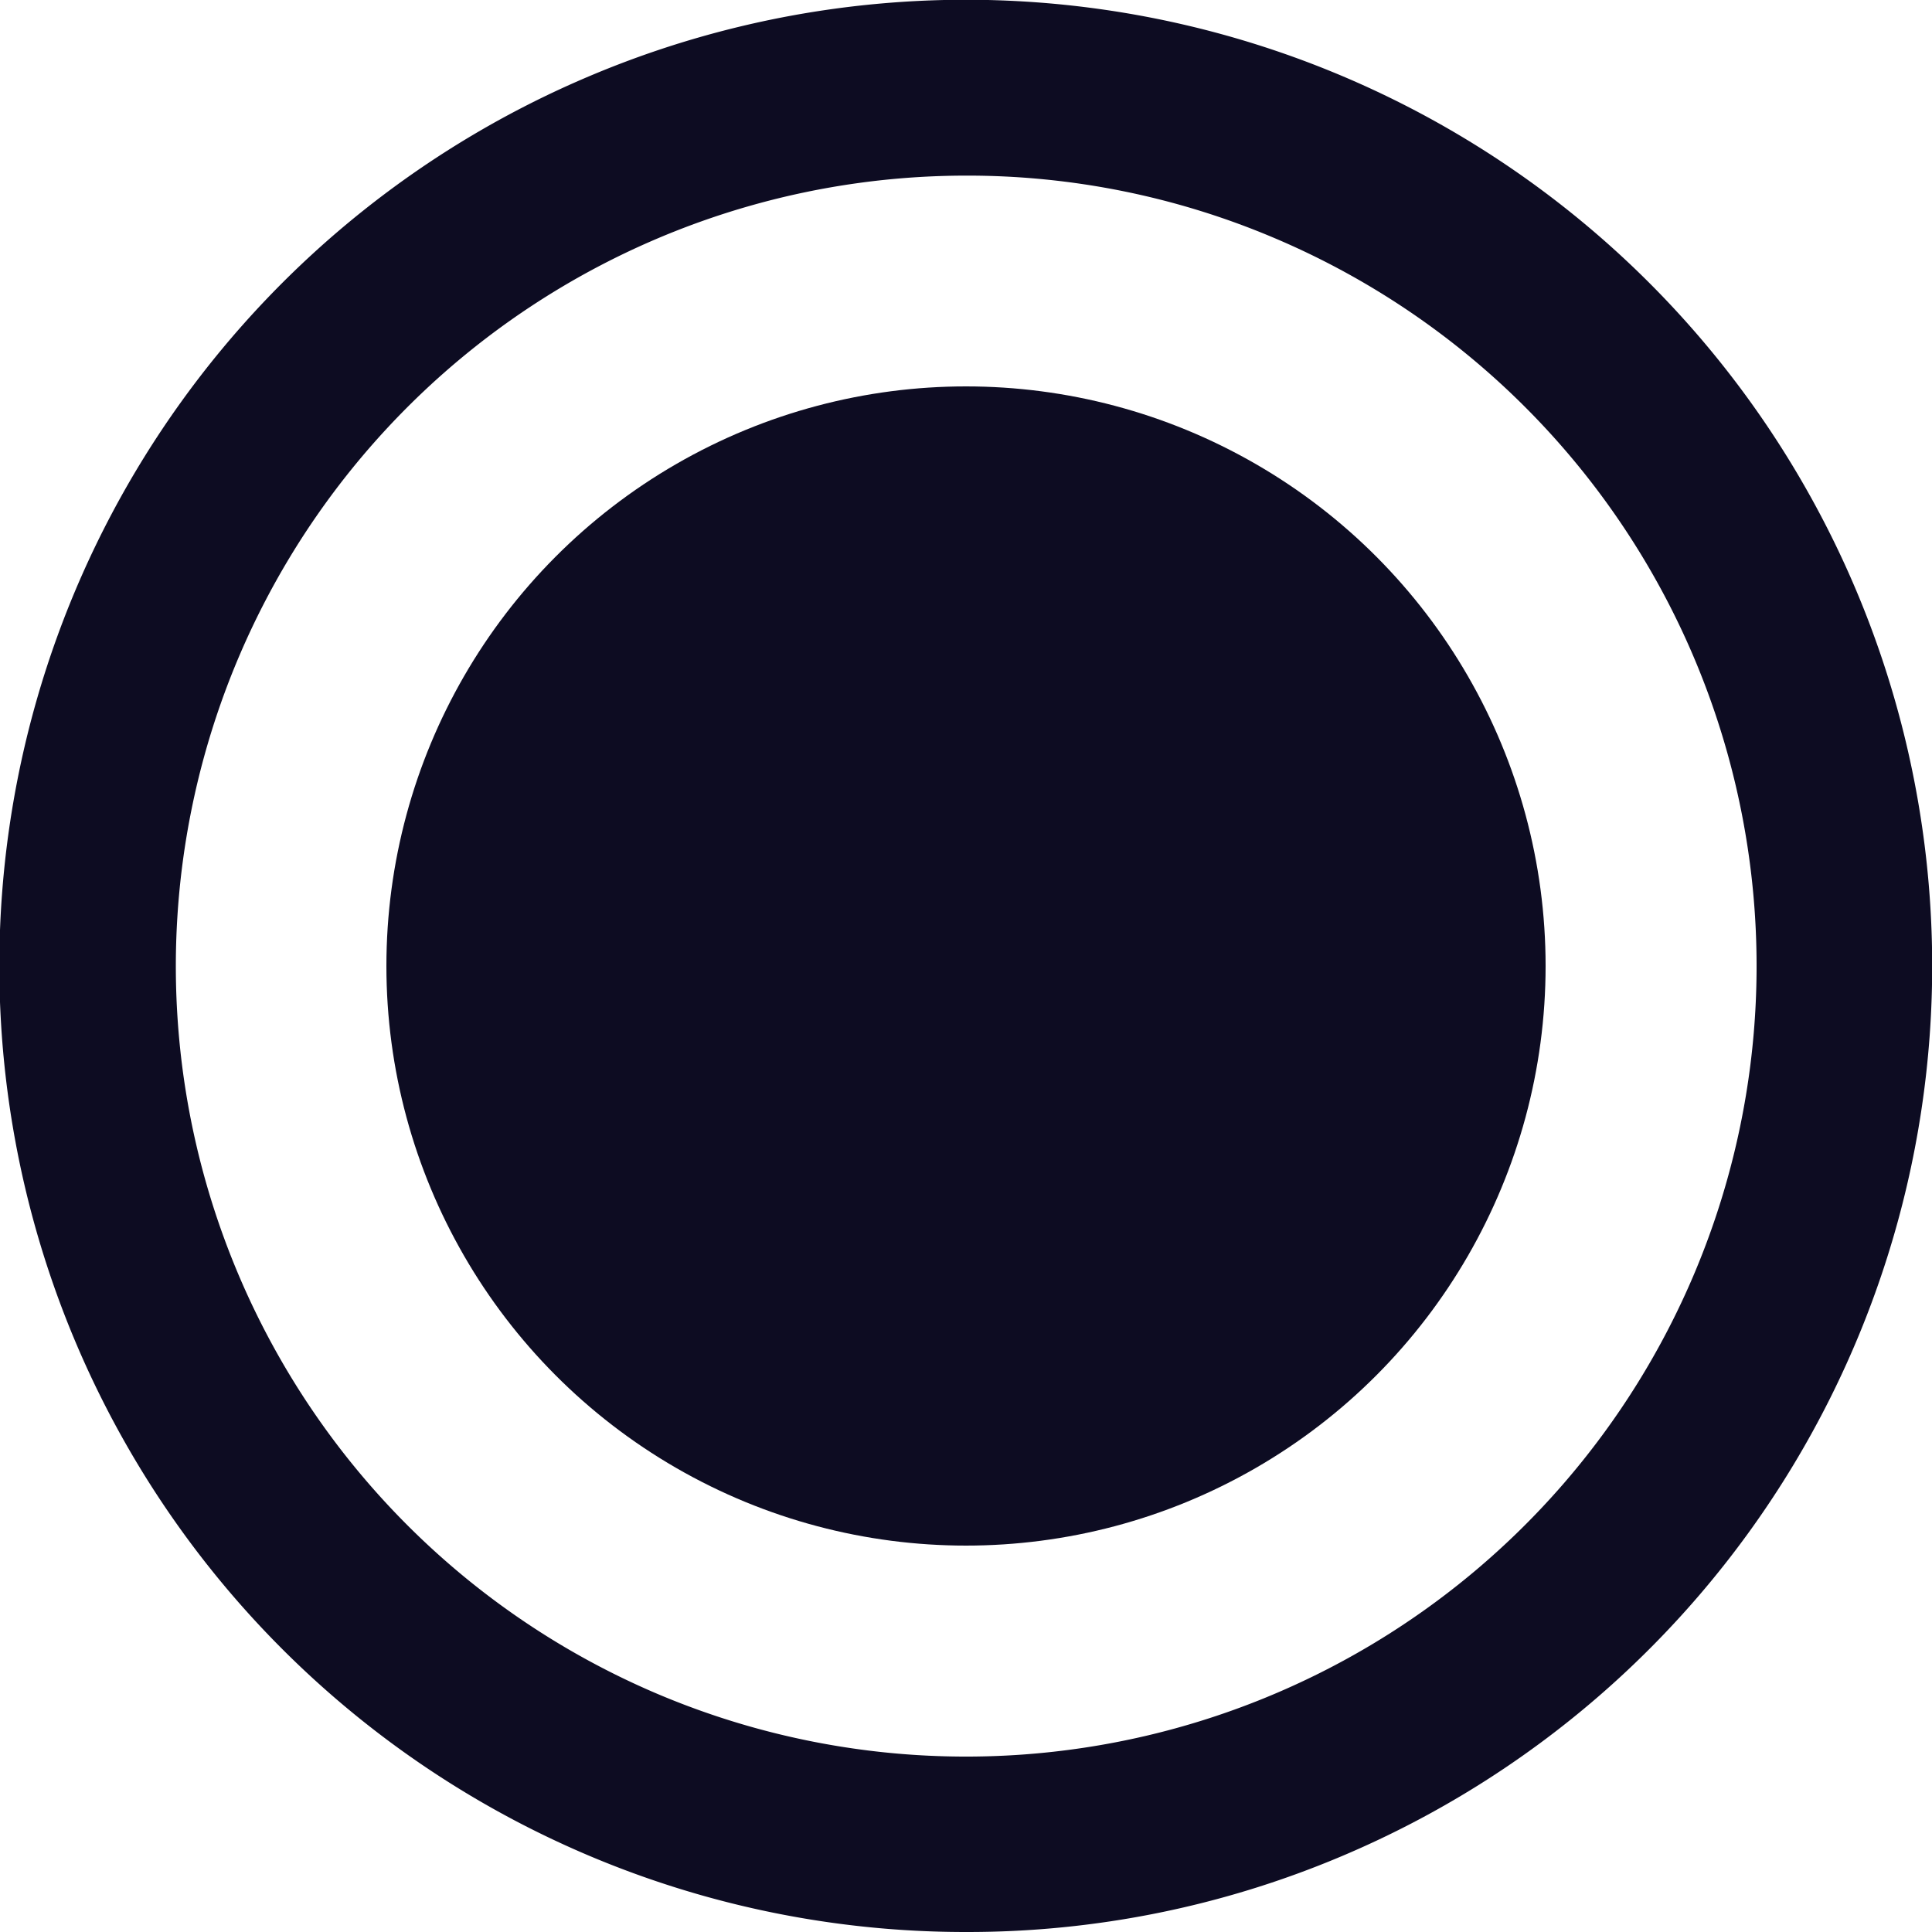 <svg xmlns="http://www.w3.org/2000/svg" id="Component_6_1" width="20" height="20" viewBox="0 0 20 20">
    <defs>
        <style>
            .cls-1{fill:#0d0c22}
        </style>
    </defs>
    <path id="Exclusion_1" d="M10 20A10 10 0 0 1 6.107.786a10 10 0 0 1 7.785 18.428A9.938 9.938 0 0 1 10 20zm0-18.182a8.184 8.184 0 0 0-3.185 15.721 8.184 8.184 0 0 0 6.37-15.078A8.13 8.13 0 0 0 10 1.818z" class="cls-1"/>
    <circle id="Ellipse_331" cx="6" cy="6" r="6" class="cls-1" transform="translate(4 4)"/>
</svg>
